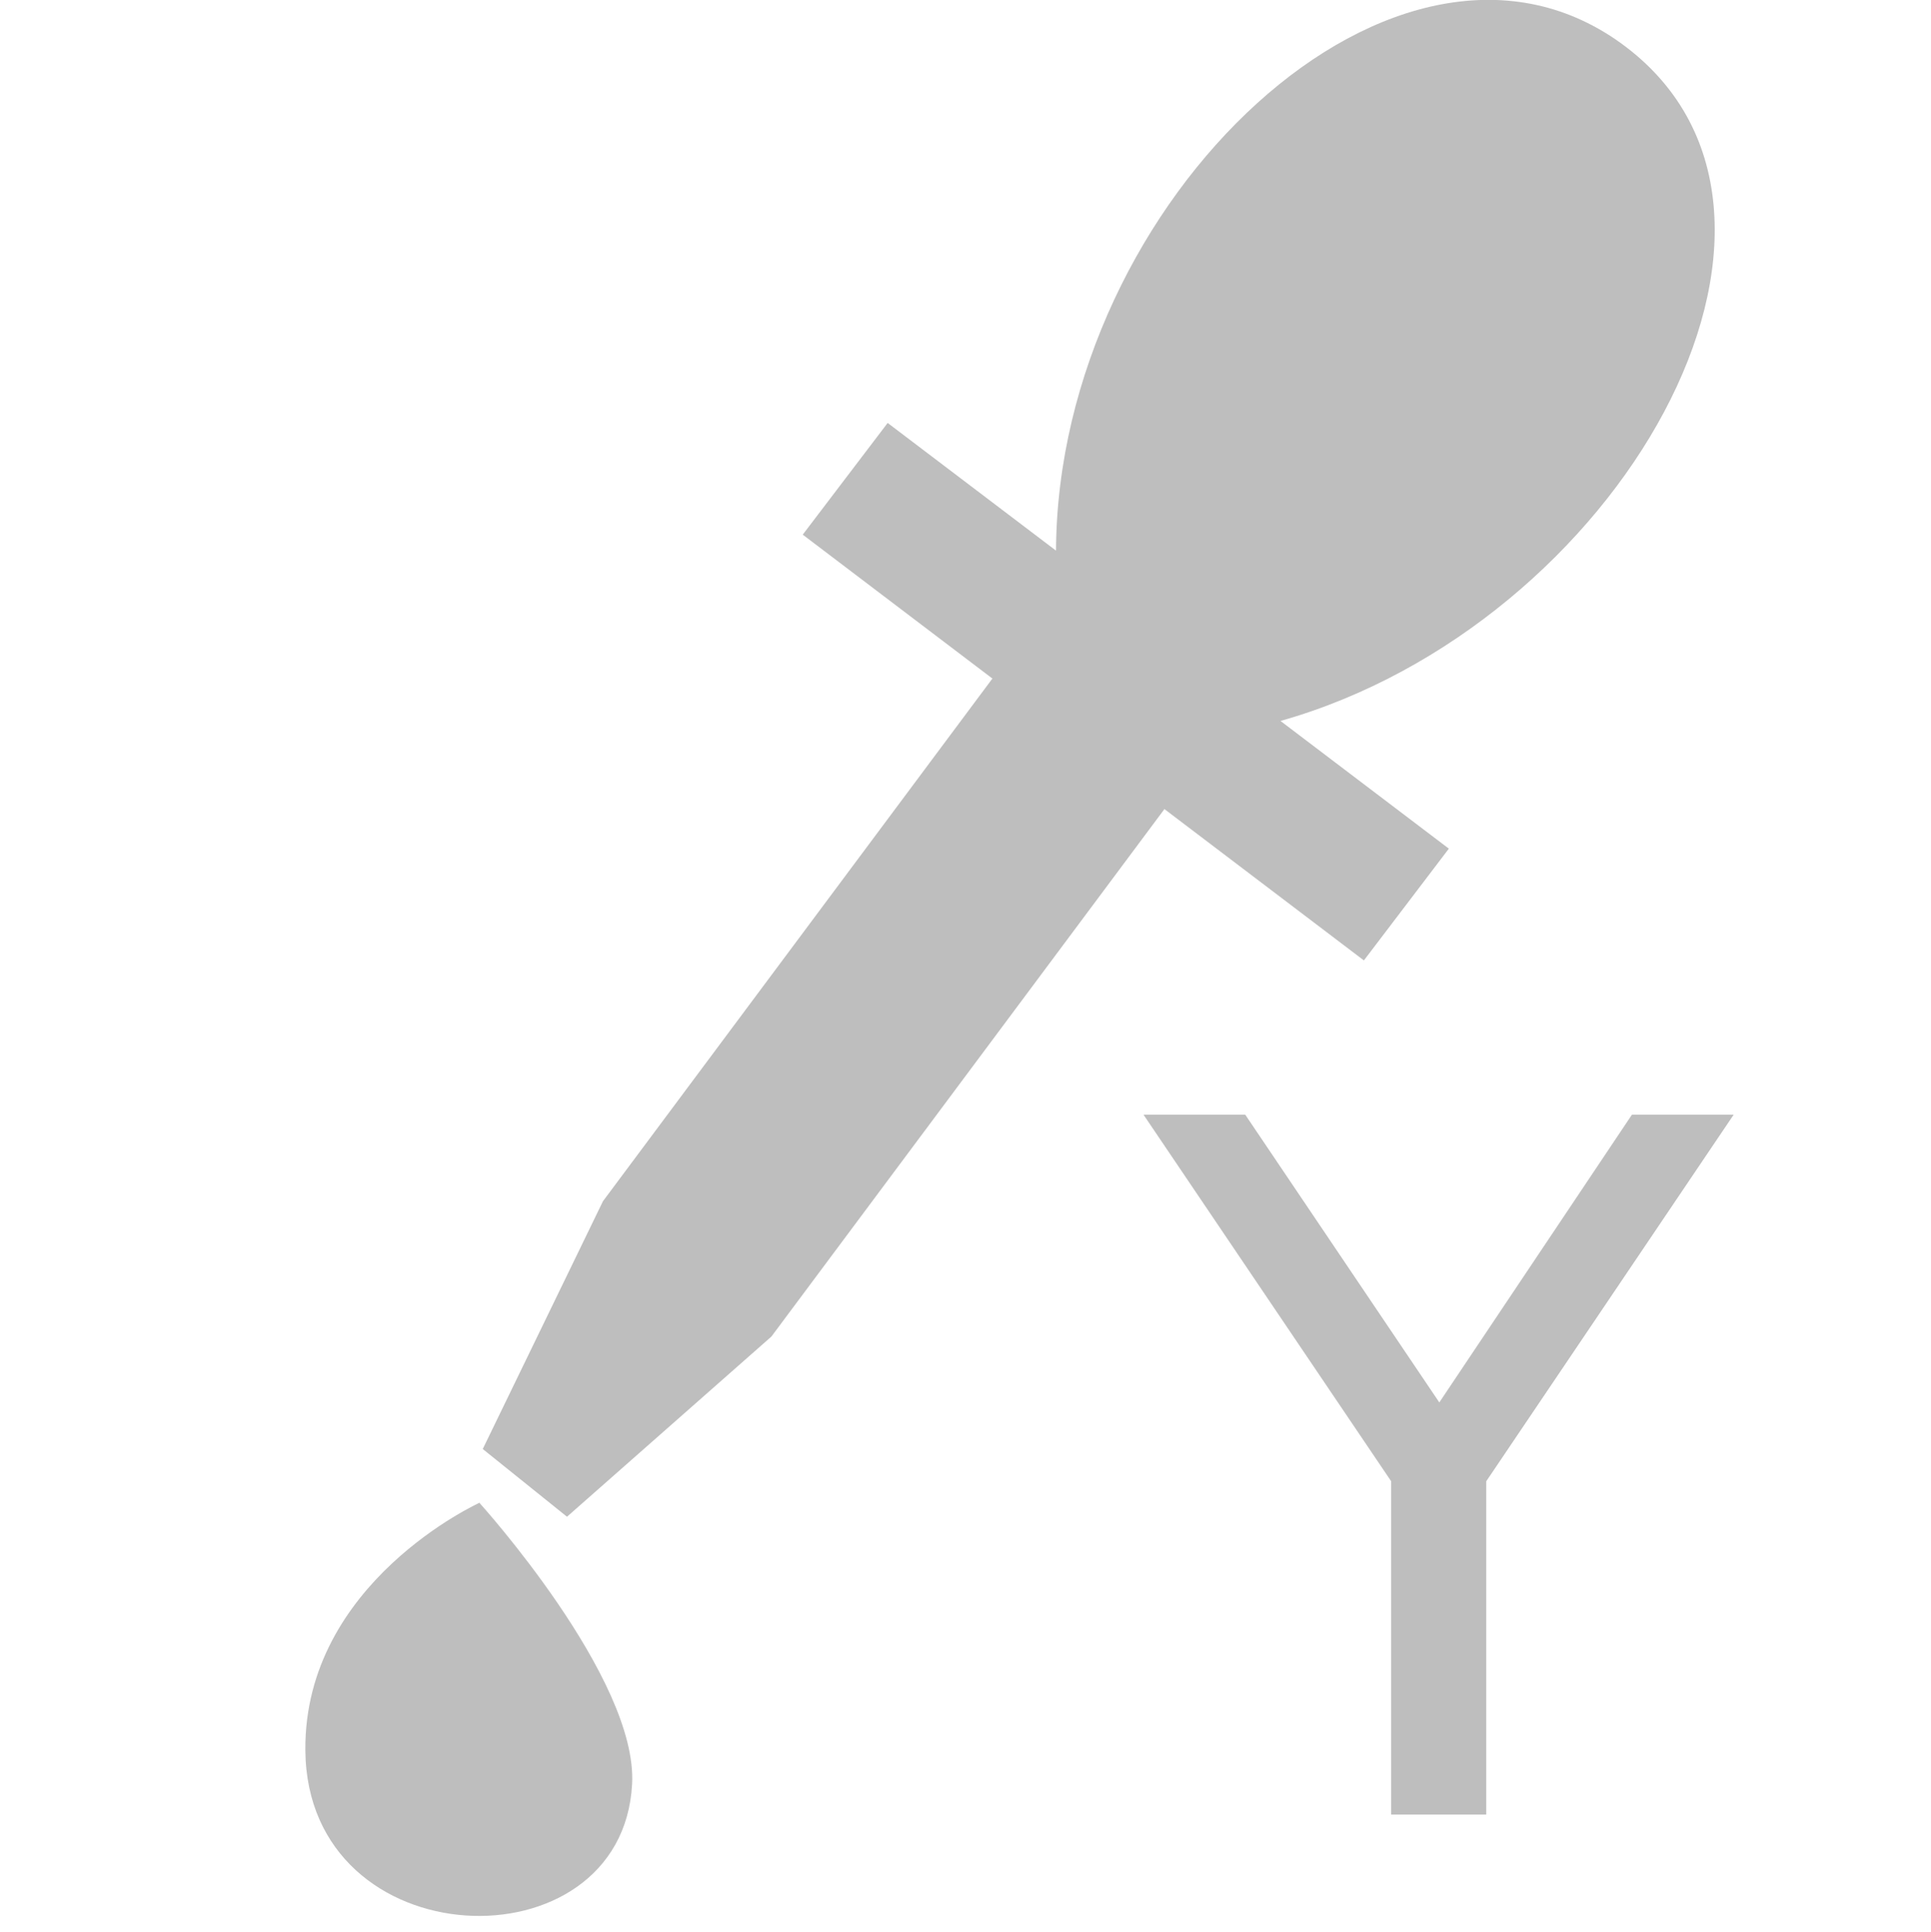 <?xml version="1.0" encoding="UTF-8"?>
<svg width="16" height="16.006" version="1.1" xmlns="http://www.w3.org/2000/svg"><g transform="translate(-200 -748.36)"><g transform="translate(88.002 152)"><path d="m122.61 601.77-4.22 5.663-1.694 1.493-0.698-0.561 0.996-2.053 4.22-5.663 1.395 1.121z" fill="#bebebe"/><path transform="matrix(.987 0 0 .987 1.482 7.785)" d="m116 608.94s-1.477 0.668-1.465 2.08c0.015 1.758 2.66 1.843 2.743 0.284 0.05-0.89-1.28-2.36-1.28-2.36z" fill="#bebebe"/><path d="m118.65 600.79 4.649 3.527 0.704-0.926-1.395-1.058c2.804-0.793 4.72-4.175 2.86-5.586-1.86-1.411-4.706 1.265-4.72 4.175l-1.395-1.058-0.704 0.926z" fill="#bebebe"/><g transform="translate(229.28,556.07)" display="none" fill="#859f46" opacity=".5"><rect x="-2.25" y="4.25" width="48" height="48" display="inline" style=""/><rect x="53.75" y="20.25" width="32" height="32" display="inline" style=""/><rect x="93.75" y="28.25" width="24" height="24" display="inline" style=""/><rect x="125.75" y="30.25" width="22" height="22" display="inline" style=""/></g></g><g transform="translate(200 748.31)" fill="#bebebe"><path d="m9.475 9.285h0.843l1.608 2.384 1.596-2.384h0.843l-2.05 3.037v2.761h-0.788v-2.761z"/></g></g></svg>
